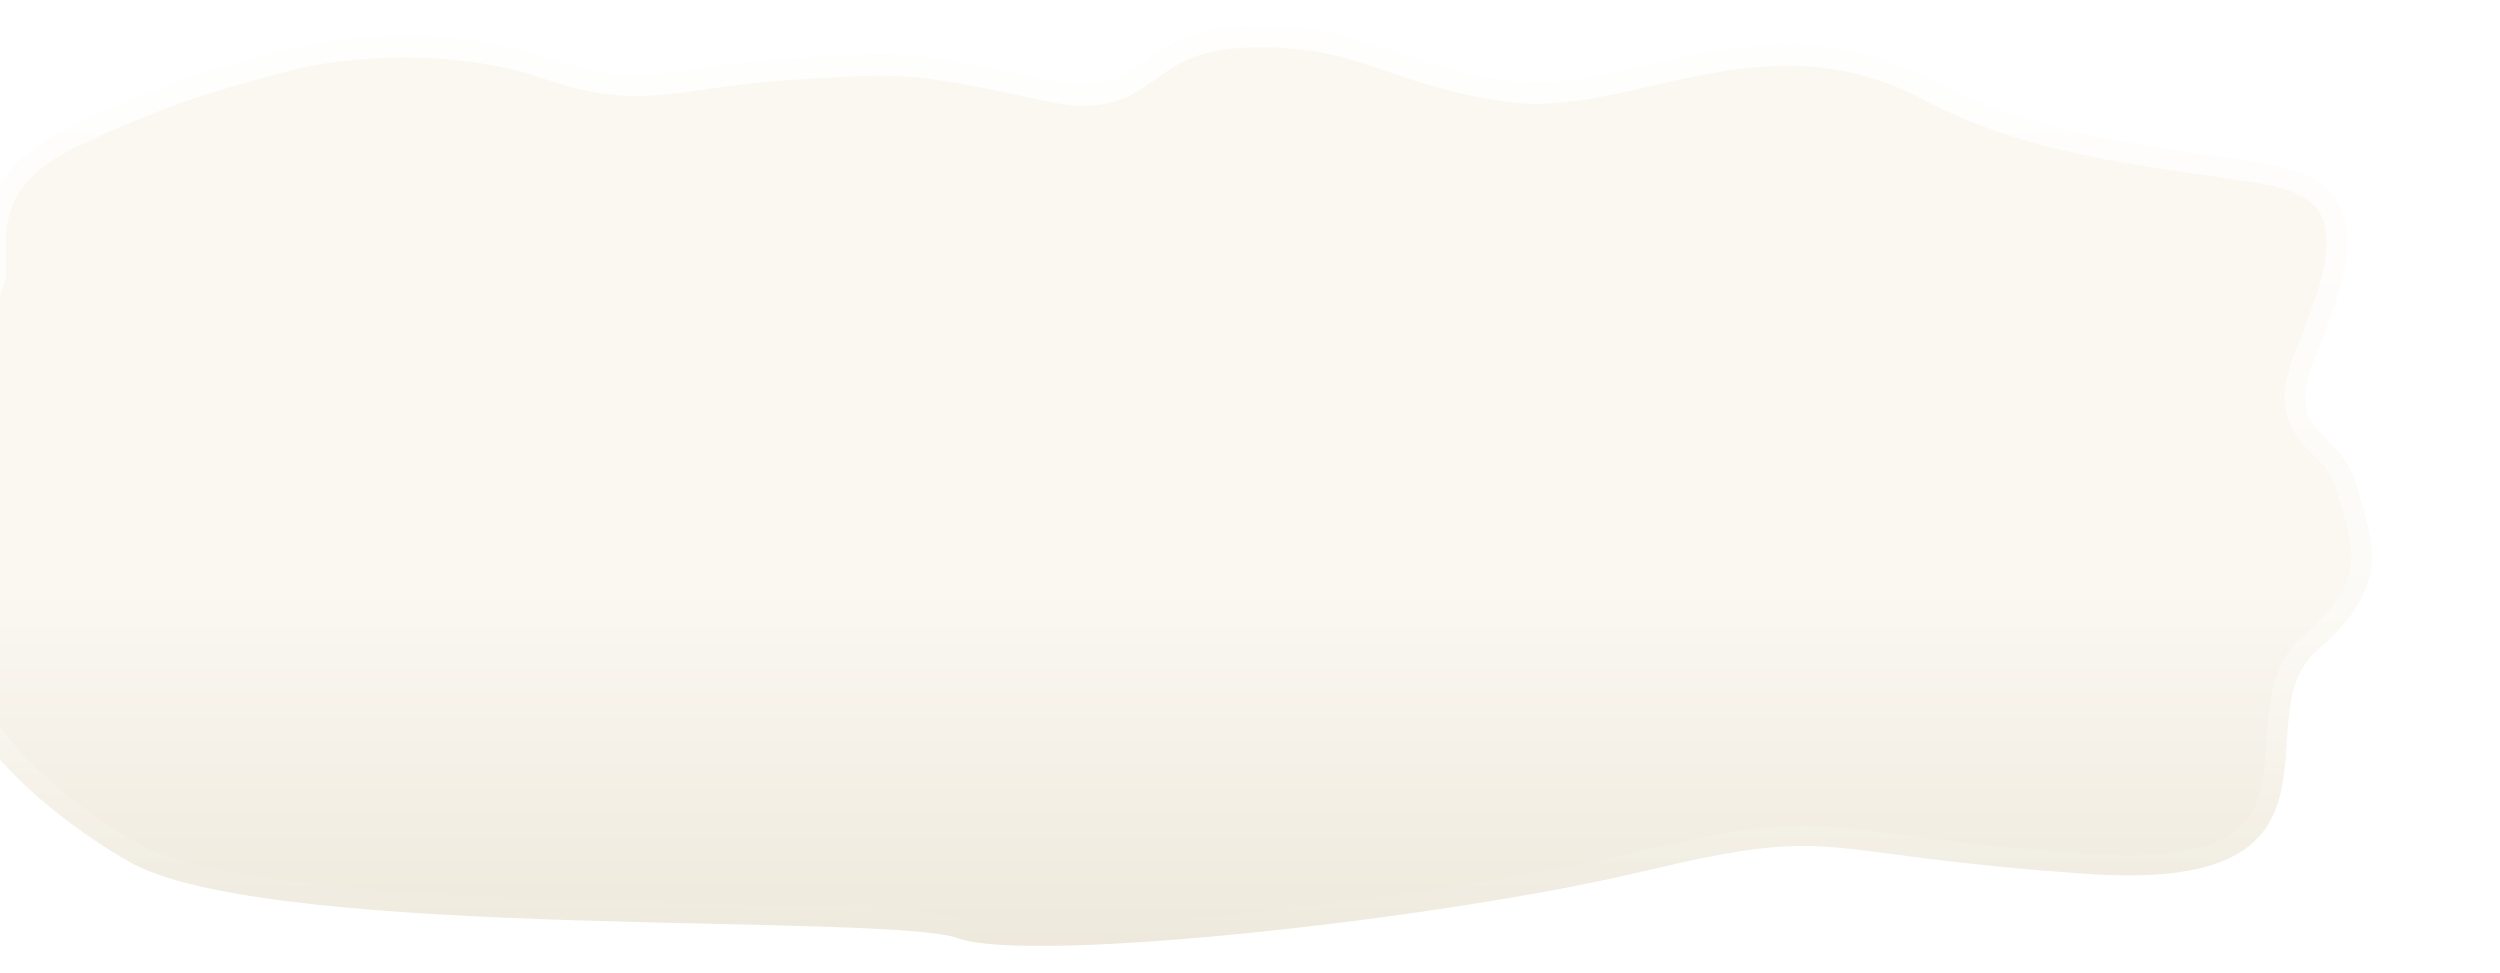 <svg width="370" height="144" viewBox="0 0 370 144" fill="none" xmlns="http://www.w3.org/2000/svg">
<g filter="url(#filter0_di)">
<path d="M12.395 95.055C13.178 107.036 30.339 119.284 38.821 123.911C60.679 135.234 150.07 131.033 160.836 134.869C171.602 138.704 231.957 132.129 261.972 125.007C291.986 117.884 285.816 122.415 327.902 125.337C369.987 128.259 350.71 102.068 361.802 92.388C372.895 82.709 370.364 76.974 367.754 67.843C365.144 58.711 356.582 61.086 361.802 48.301C367.022 35.517 371.031 23.011 354.392 20.272C337.754 17.532 320.98 16.489 305.123 8.122C280.07 -5.097 259.783 10.496 242.492 8.122C225.201 5.748 220.952 -0.514 203.661 0.034C186.37 0.582 189.047 11.151 174.865 8.122C154.108 3.69 153.341 3.738 136.334 4.816L136.042 4.835C118.751 5.931 114.231 9.583 100.529 4.835C86.826 0.086 70.218 1.107 60.757 3.664C51.296 6.221 43.753 8.095 29.399 14.853C15.044 21.61 16.963 30.586 16.963 36.43L7.502 67.843C5.218 73.139 11.416 80.079 12.395 95.055Z" fill="url(#paint0_linear)"/>
<path d="M8.879 68.437L8.913 68.358L8.938 68.275L18.399 36.863L18.463 36.651L18.463 36.43C18.463 35.759 18.442 35.082 18.422 34.398C18.345 31.862 18.265 29.234 19.216 26.472C20.37 23.119 23.139 19.457 30.038 16.21C43.533 9.857 50.921 7.867 59.697 5.503C60.176 5.374 60.659 5.244 61.148 5.112C70.387 2.615 86.68 1.623 100.038 6.252C107.098 8.699 111.868 8.995 117.076 8.52C119.014 8.343 121.027 8.058 123.214 7.748C123.901 7.65 124.605 7.551 125.329 7.451C128.38 7.031 131.864 6.603 136.137 6.332L136.429 6.313C144.964 5.772 149.288 5.501 154.069 5.898C158.866 6.295 164.144 7.367 174.551 9.589C178.265 10.382 181.016 10.314 183.327 9.656C185.616 9.004 187.339 7.804 188.969 6.64C189.051 6.581 189.133 6.523 189.214 6.464C190.781 5.344 192.331 4.234 194.448 3.335C196.659 2.396 199.548 1.665 203.708 1.533C212.121 1.266 217.323 2.647 222.602 4.405C223.39 4.668 224.182 4.94 224.989 5.217C229.641 6.814 234.775 8.577 242.288 9.608C246.857 10.236 251.561 9.669 256.337 8.737C258.559 8.304 260.826 7.785 263.113 7.262L263.636 7.142C266.11 6.577 268.615 6.011 271.174 5.53C281.375 3.611 292.32 3.063 304.423 9.449C317.564 16.383 331.372 18.387 344.926 20.354C348.017 20.802 351.095 21.249 354.149 21.752C358.136 22.408 360.688 23.62 362.28 25.106C363.841 26.563 364.612 28.409 364.799 30.645C364.99 32.921 364.571 35.57 363.743 38.506C362.917 41.433 361.716 44.545 360.414 47.734C359.071 51.021 358.536 53.515 358.666 55.559C358.801 57.682 359.643 59.165 360.696 60.41C361.268 61.087 361.854 61.667 362.428 62.236C363.98 63.773 365.445 65.224 366.311 68.255C366.464 68.79 366.615 69.308 366.761 69.81C367.902 73.738 368.768 76.716 368.426 79.742C368.057 83.005 366.218 86.544 360.816 91.258C357.595 94.069 356.672 98.019 356.253 101.869C356.115 103.135 356.026 104.466 355.94 105.768C355.896 106.431 355.852 107.086 355.803 107.721C355.652 109.655 355.445 111.502 355.018 113.228C354.182 116.61 352.519 119.495 348.709 121.447C344.786 123.458 338.427 124.564 328.006 123.84C317.516 123.112 310.038 122.284 304.252 121.562C302.52 121.346 300.931 121.139 299.452 120.945C296.014 120.496 293.173 120.125 290.532 119.91C282.824 119.283 276.679 119.975 261.625 123.547C246.706 127.088 224.184 130.504 204.034 132.555C193.963 133.58 184.512 134.261 176.923 134.448C173.127 134.541 169.816 134.511 167.137 134.341C164.42 134.169 162.476 133.861 161.34 133.456C159.776 132.899 157.002 132.538 153.515 132.266C149.962 131.989 145.474 131.793 140.35 131.632C135.618 131.483 130.326 131.362 124.706 131.234C124.239 131.224 123.768 131.213 123.296 131.202C117.149 131.062 110.635 130.909 104.036 130.699C90.832 130.277 77.319 129.622 65.755 128.369C54.126 127.11 44.712 125.268 39.525 122.586C35.372 120.319 29.08 116.176 23.75 111.149C18.347 106.054 14.244 100.341 13.892 94.957C13.394 87.338 11.575 81.739 10.189 77.471L10.152 77.356C9.448 75.191 8.897 73.472 8.644 71.973C8.396 70.505 8.464 69.4 8.879 68.437Z" stroke="url(#paint1_linear)" stroke-width="3"/>
</g>
<defs>
<filter id="filter0_di" x="-8" y="0" width="378" height="144" filterUnits="userSpaceOnUse" color-interpolation-filters="sRGB">
<feFlood flood-opacity="0" result="BackgroundImageFix"/>
<feColorMatrix in="SourceAlpha" type="matrix" values="0 0 0 0 0 0 0 0 0 0 0 0 0 0 0 0 0 0 127 0" result="hardAlpha"/>
<feOffset dx="-4" dy="4"/>
<feGaussianBlur stdDeviation="2"/>
<feComposite in2="hardAlpha" operator="out"/>
<feColorMatrix type="matrix" values="0 0 0 0 0 0 0 0 0 0 0 0 0 0 0 0 0 0 0.25 0"/>
<feBlend mode="normal" in2="BackgroundImageFix" result="effect1_dropShadow"/>
<feBlend mode="normal" in="SourceGraphic" in2="effect1_dropShadow" result="shape"/>
<feColorMatrix in="SourceAlpha" type="matrix" values="0 0 0 0 0 0 0 0 0 0 0 0 0 0 0 0 0 0 127 0" result="hardAlpha"/>
<feOffset dx="-15"/>
<feGaussianBlur stdDeviation="27.5"/>
<feComposite in2="hardAlpha" operator="arithmetic" k2="-1" k3="1"/>
<feColorMatrix type="matrix" values="0 0 0 0 0 0 0 0 0 0 0 0 0 0 0 0 0 0 0.05 0"/>
<feBlend mode="normal" in2="shape" result="effect2_innerShadow"/>
</filter>
<linearGradient id="paint0_linear" x1="214.934" y1="-16.784" x2="214.934" y2="136" gradientUnits="userSpaceOnUse">
<stop offset="0.651" stop-color="#FBF8F2"/>
<stop offset="1" stop-color="#EEE9DC"/>
</linearGradient>
<linearGradient id="paint1_linear" x1="214.934" y1="-16.784" x2="214.934" y2="136" gradientUnits="userSpaceOnUse">
<stop stop-color="white"/>
<stop offset="1" stop-color="white" stop-opacity="0"/>
</linearGradient>
</defs>
</svg>
